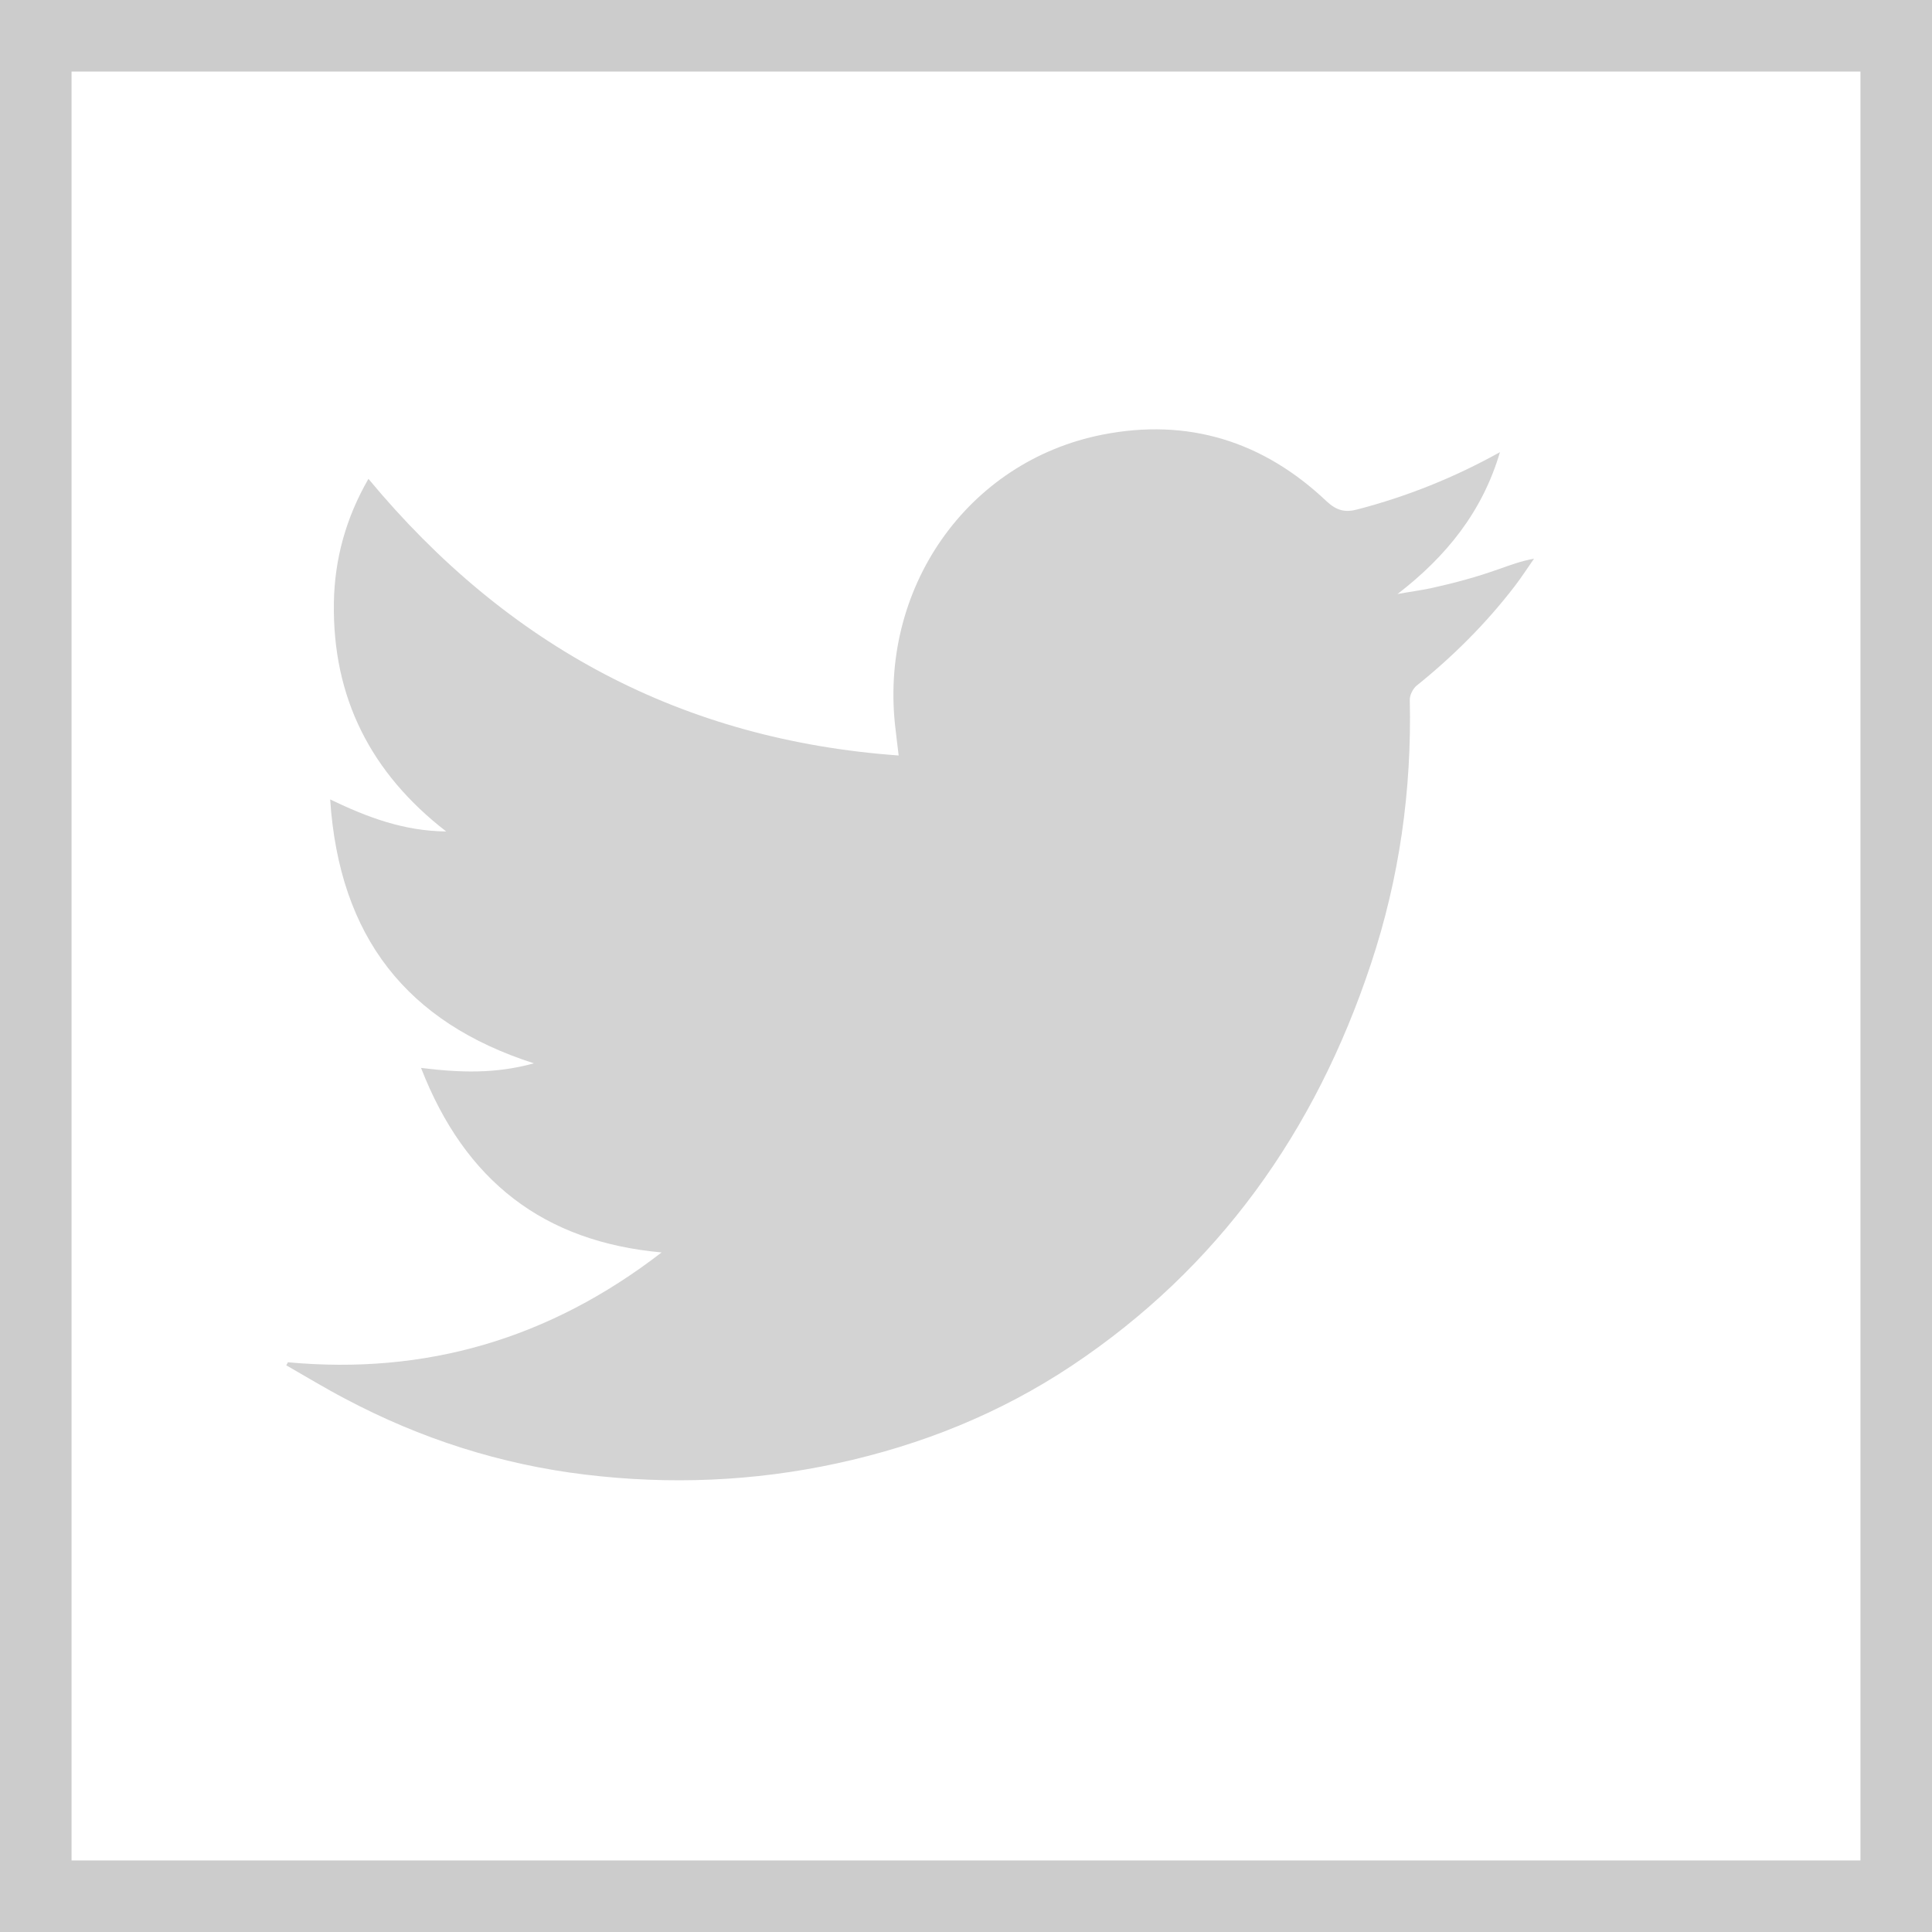 <svg width="27" height="27" viewBox="0 0 27 27" fill="none" xmlns="http://www.w3.org/2000/svg">
<rect x="0.5" y="0.5" width="26" height="26" stroke="#CCCCCC"/>
<path d="M4.024 19.038C5.943 19.215 7.672 18.718 9.246 17.503C7.599 17.354 6.499 16.508 5.884 14.924C6.423 14.991 6.926 15.009 7.461 14.86C5.688 14.291 4.742 13.098 4.614 11.172C5.146 11.428 5.646 11.613 6.236 11.62C5.184 10.806 4.645 9.751 4.666 8.422C4.676 7.811 4.835 7.236 5.149 6.692C7.099 9.041 9.546 10.341 12.559 10.558C12.541 10.423 12.531 10.316 12.517 10.206C12.269 8.238 13.511 6.447 15.409 6.074C16.6 5.84 17.652 6.163 18.543 7.009C18.681 7.136 18.798 7.165 18.971 7.119C19.664 6.938 20.323 6.675 20.962 6.319C20.717 7.151 20.213 7.776 19.53 8.302C19.685 8.273 19.844 8.252 19.999 8.22C20.161 8.184 20.323 8.145 20.486 8.099C20.641 8.057 20.793 8.007 20.945 7.954C21.1 7.9 21.255 7.84 21.438 7.808C21.348 7.936 21.262 8.071 21.166 8.195C20.765 8.717 20.303 9.176 19.795 9.584C19.744 9.627 19.699 9.719 19.702 9.783C19.73 11.044 19.557 12.273 19.16 13.467C18.381 15.819 17.021 17.723 14.981 19.084C13.973 19.755 12.873 20.196 11.696 20.451C10.529 20.704 9.356 20.75 8.179 20.608C6.999 20.466 5.877 20.107 4.821 19.546C4.542 19.4 4.273 19.236 4 19.08C4.01 19.066 4.017 19.052 4.024 19.038Z" fill="#D3D3D3"/>
</svg>
